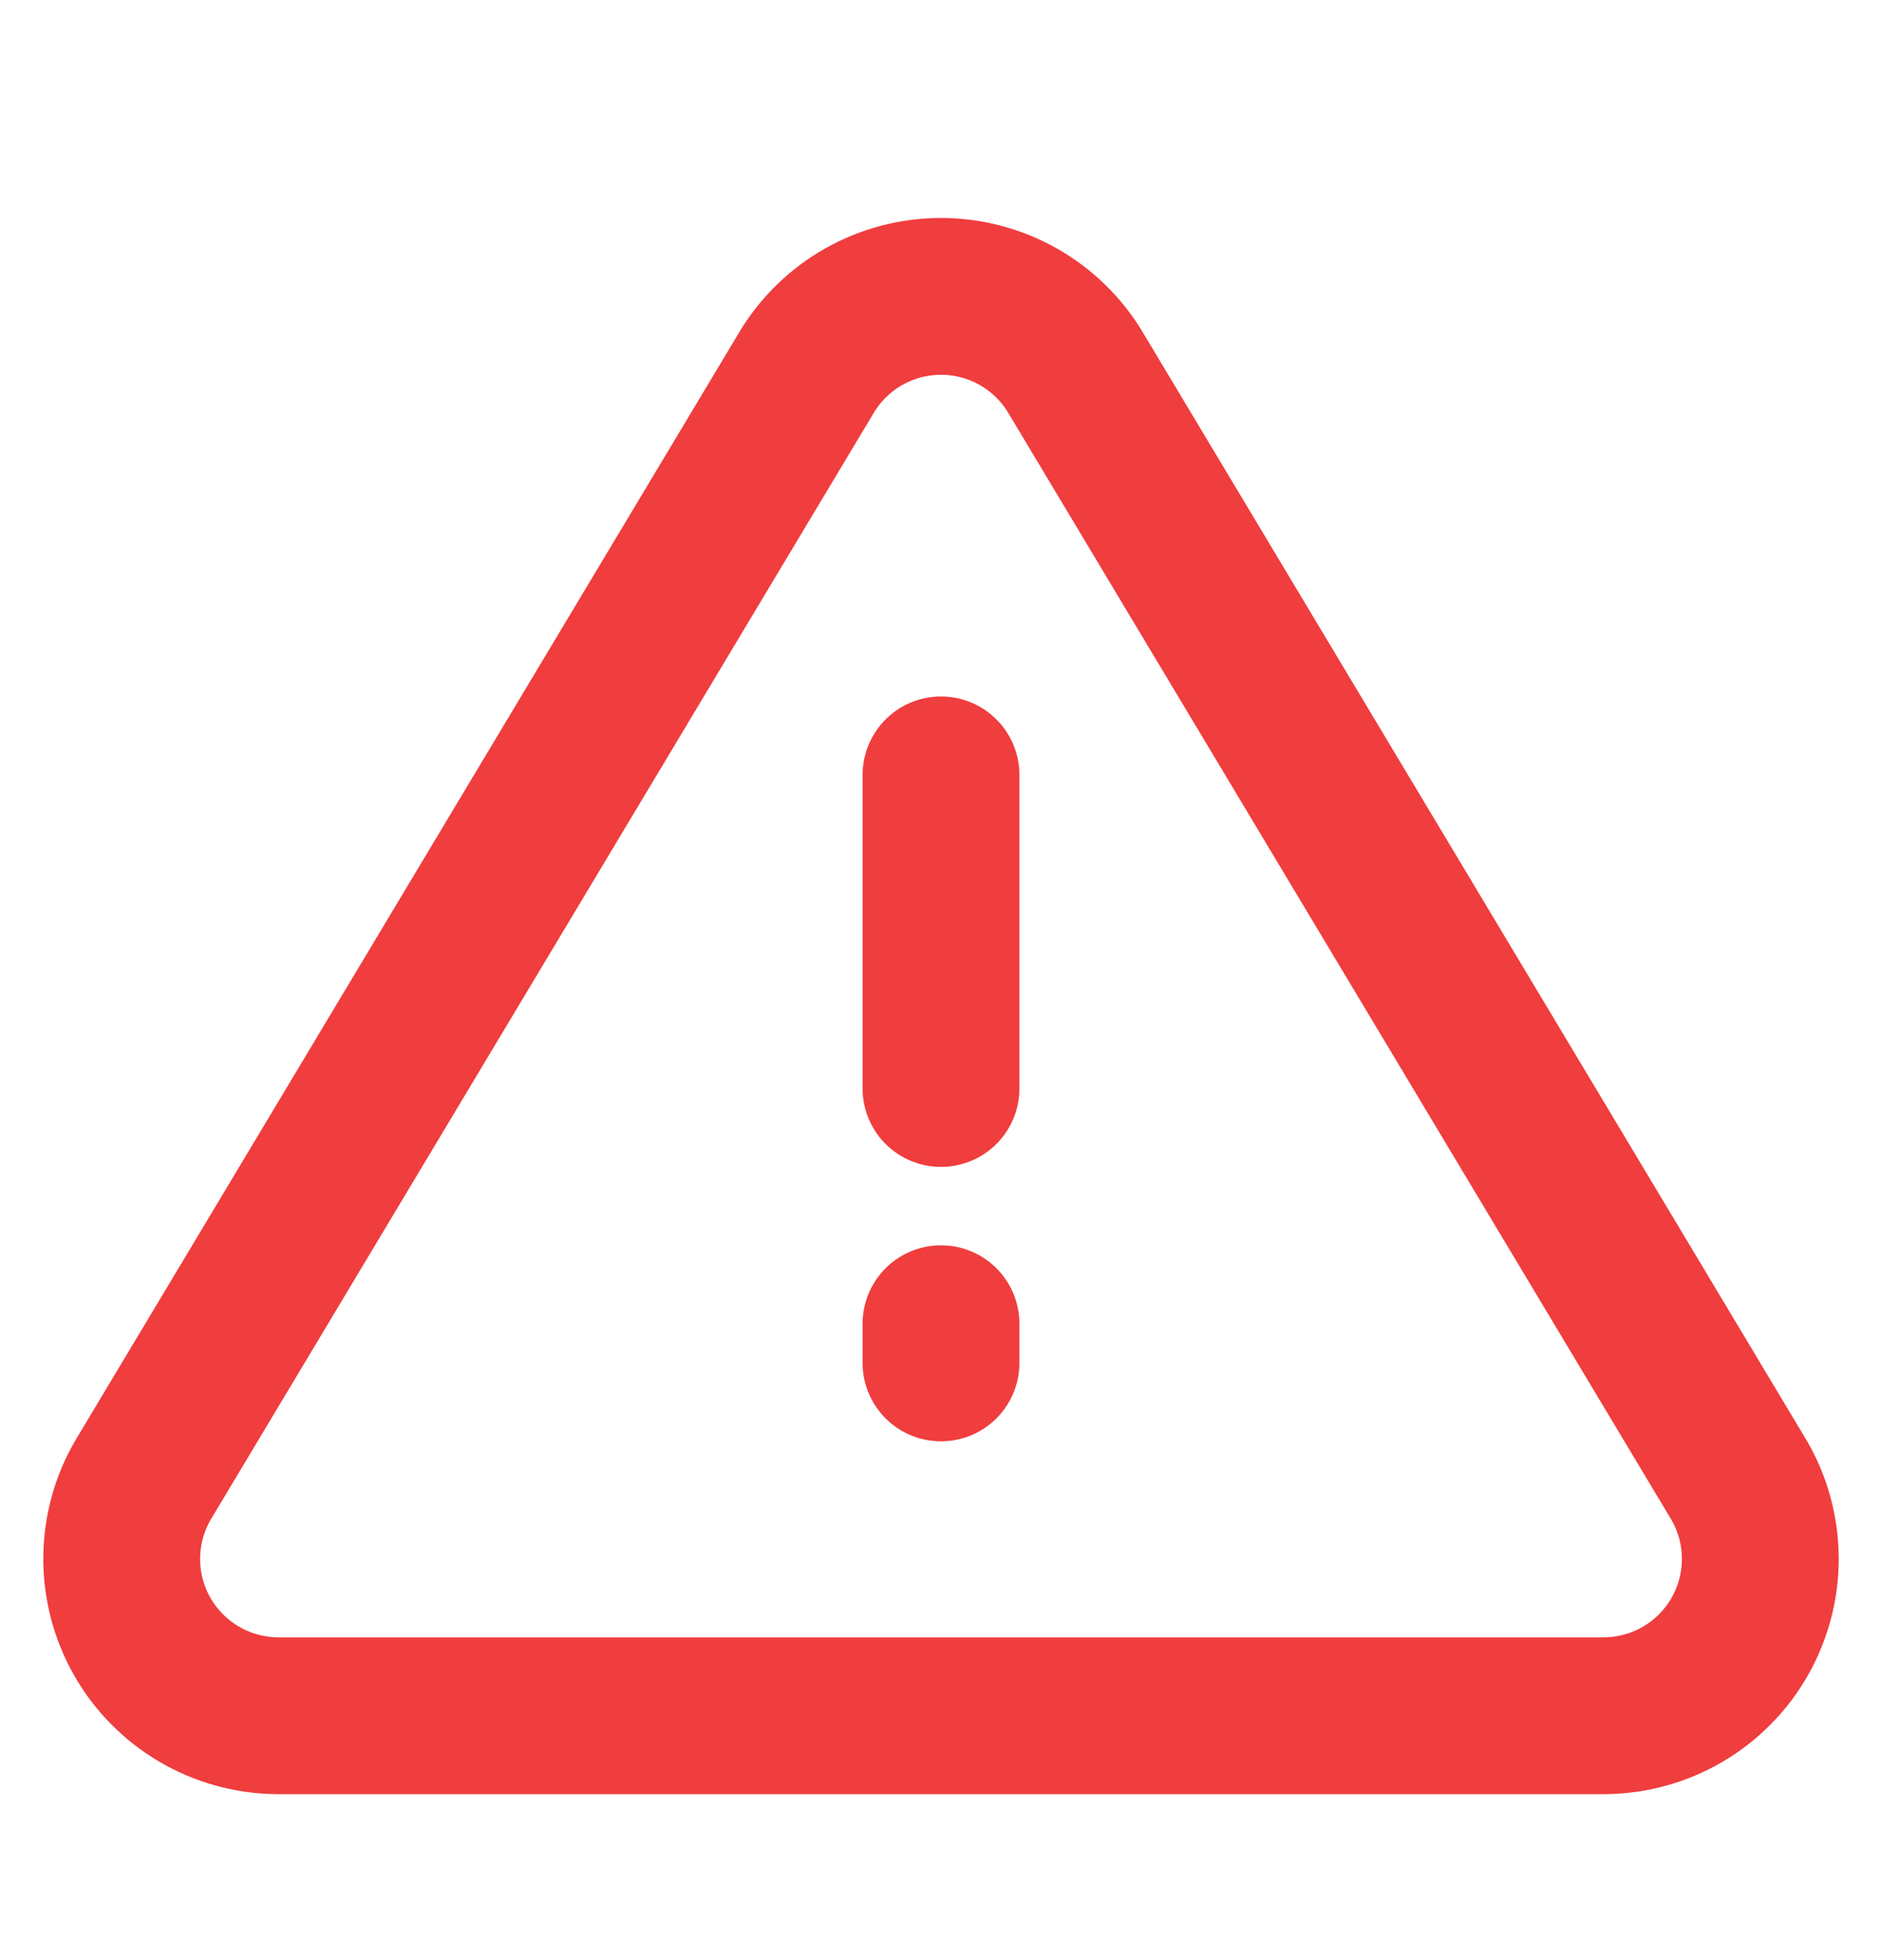<svg width="24" height="25" viewBox="0 0 24 25" fill="none" xmlns="http://www.w3.org/2000/svg">
<path d="M10.29 4.743L1.82 18.883C1.645 19.185 1.553 19.528 1.552 19.878C1.551 20.227 1.642 20.57 1.814 20.873C1.987 21.177 2.237 21.43 2.538 21.607C2.839 21.784 3.181 21.879 3.53 21.883H20.47C20.819 21.879 21.161 21.784 21.462 21.607C21.763 21.43 22.013 21.177 22.186 20.873C22.358 20.57 22.449 20.227 22.448 19.878C22.447 19.528 22.355 19.185 22.18 18.883L13.71 4.743C13.532 4.449 13.281 4.206 12.981 4.037C12.682 3.869 12.344 3.78 12 3.78C11.656 3.78 11.318 3.869 11.019 4.037C10.719 4.206 10.468 4.449 10.29 4.743V4.743Z" stroke="#F03D3E" stroke-width="2" stroke-linecap="round" stroke-linejoin="round"/>
<path d="M12 9.883V13.883" stroke="#F03D3E" stroke-width="2" stroke-linecap="round" stroke-linejoin="round"/>
<path d="M12 16.883V17.383" stroke="#F03D3E" stroke-width="2" stroke-linecap="round" stroke-linejoin="round"/>
</svg>
